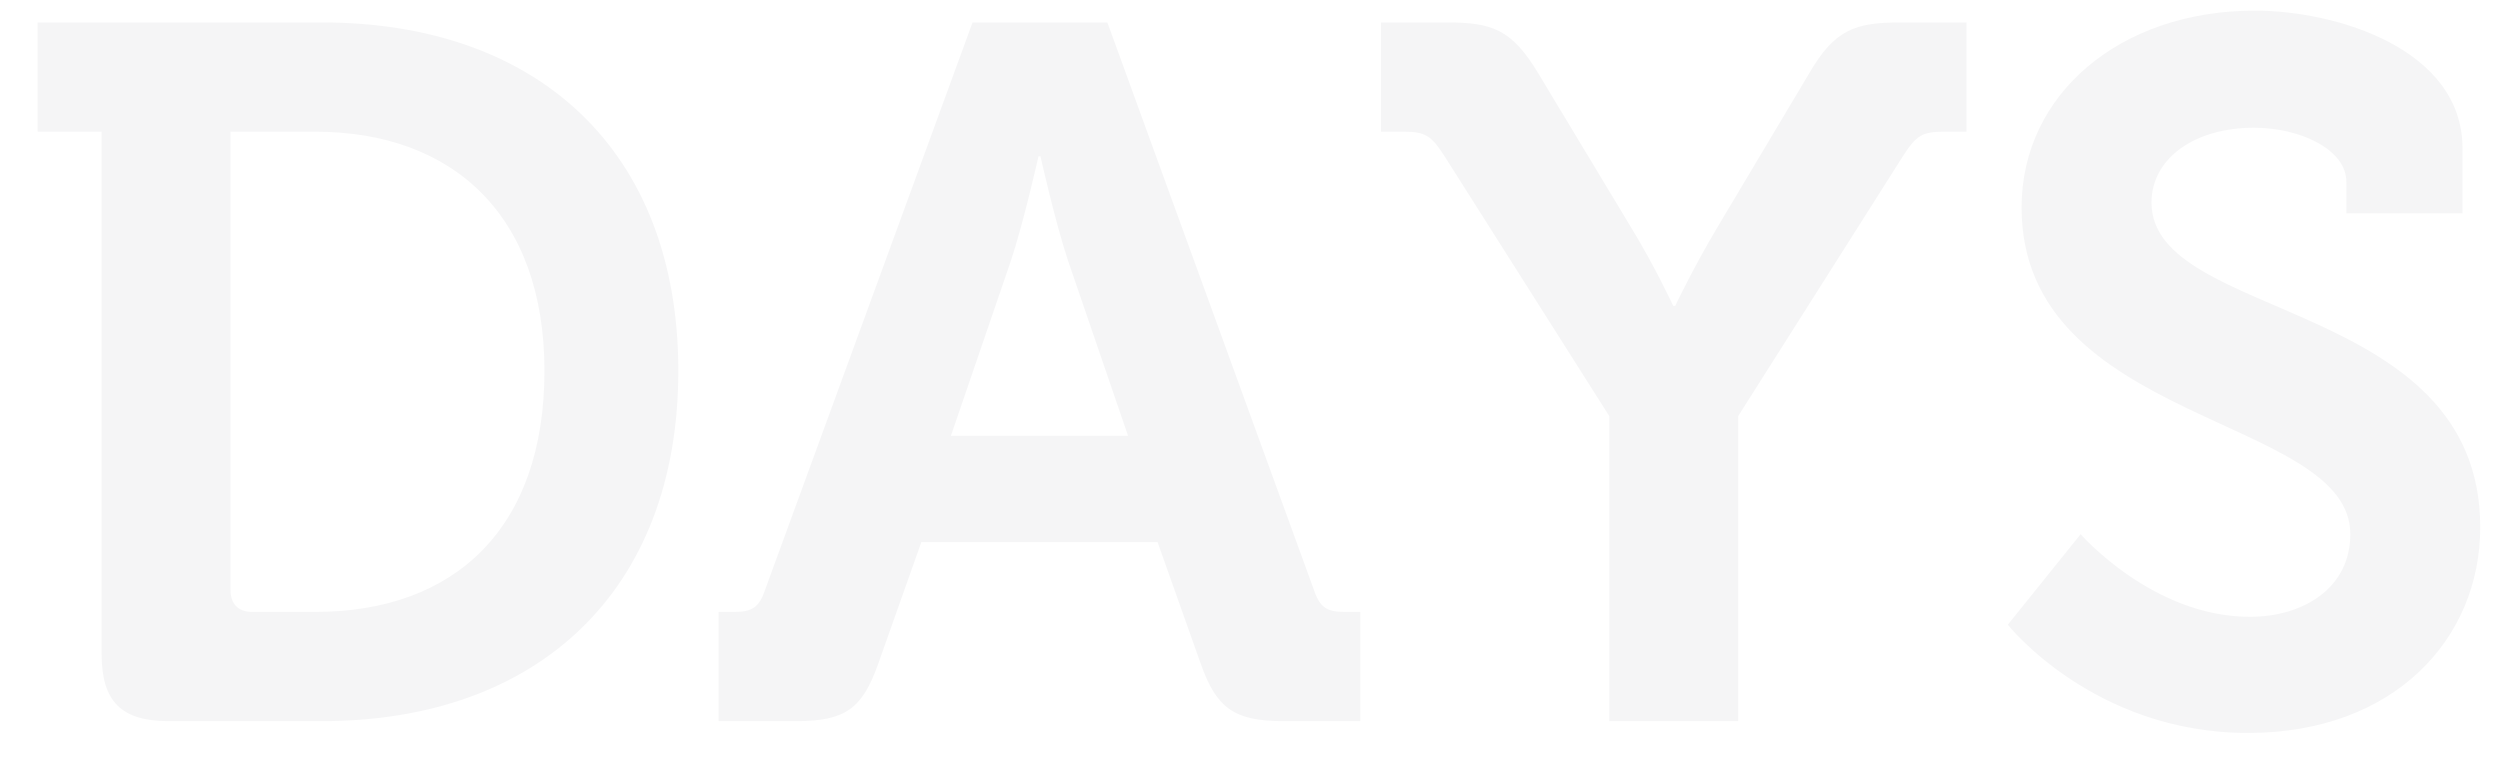 <?xml version="1.0" encoding="UTF-8"?>
<svg width="55px" height="17px" viewBox="0 0 55 17" version="1.1" xmlns="http://www.w3.org/2000/svg" xmlns:xlink="http://www.w3.org/1999/xlink">
    <title>DAYS</title>
    <g id="Mobile-📱" stroke="none" stroke-width="1" fill="none" fill-rule="evenodd" fill-opacity="0.04">
        <g id="MILIPOLQATAR-Mobile-HOMEPAGE" transform="translate(-153, -952)" fill="#0B1626" fill-rule="nonzero">
            <g id="Group-8" transform="translate(1, 581)">
                <g id="DATE" transform="translate(-86, 325)">
                    <g id="Group-7-Copy" transform="translate(113.6, 0)">
                        <path d="M131.485,61.865 C136.227,61.865 139.323,59.008 139.323,54.158 C139.323,49.308 136.227,46.494 131.485,46.494 L125.228,46.494 L125.228,48.897 L126.636,48.897 L126.636,60.393 C126.636,61.432 127.069,61.865 128.108,61.865 L131.485,61.865 Z M131.334,59.462 L129.948,59.462 C129.645,59.462 129.472,59.289 129.472,58.986 L129.472,48.897 L131.334,48.897 C134.365,48.897 136.378,50.737 136.378,54.158 C136.378,57.622 134.408,59.462 131.334,59.462 Z M141.921,61.865 C143.003,61.865 143.371,61.584 143.718,60.61 L144.67,57.925 L149.866,57.925 L150.819,60.61 C151.165,61.584 151.555,61.865 152.638,61.865 L154.326,61.865 L154.326,59.462 L153.98,59.462 C153.612,59.462 153.439,59.376 153.309,58.986 L148.762,46.494 L145.796,46.494 L141.228,58.986 C141.098,59.376 140.925,59.462 140.557,59.462 L140.21,59.462 L140.21,61.865 L141.921,61.865 Z M149.217,55.587 L145.32,55.587 L146.641,51.733 C146.922,50.889 147.247,49.438 147.247,49.438 L147.29,49.438 C147.29,49.438 147.615,50.889 147.896,51.733 L149.217,55.587 Z M162.64,61.865 L162.64,55.154 L166.277,49.416 C166.559,48.983 166.689,48.897 167.165,48.897 L167.663,48.897 L167.663,46.494 L166.212,46.494 C165.217,46.494 164.762,46.645 164.199,47.619 L162.185,50.997 C161.644,51.906 161.255,52.729 161.255,52.729 L161.211,52.729 C161.211,52.729 160.822,51.885 160.28,50.997 L158.245,47.619 C157.661,46.645 157.228,46.494 156.232,46.494 L154.781,46.494 L154.781,48.897 L155.279,48.897 C155.755,48.897 155.885,48.983 156.167,49.416 L159.804,55.154 L159.804,61.865 L162.64,61.865 Z M173.855,62.125 C177.081,62.125 178.965,60.047 178.965,57.6 C178.965,52.556 171.733,53.075 171.733,50.456 C171.733,49.481 172.686,48.81 173.985,48.81 C175.003,48.81 176.02,49.287 176.02,50.001 L176.02,50.694 L178.575,50.694 L178.575,49.265 C178.575,47.078 175.804,46.234 174.007,46.234 C171.041,46.234 168.875,48.074 168.875,50.564 C168.875,55.349 176.107,55.132 176.107,57.752 C176.107,58.943 175.067,59.57 173.898,59.57 C171.755,59.57 170.174,57.752 170.174,57.752 L168.572,59.744 C168.572,59.744 170.456,62.125 173.855,62.125 Z" id="DAYS"></path>
                    </g>
                </g>
            </g>
        </g>
    </g>
</svg>